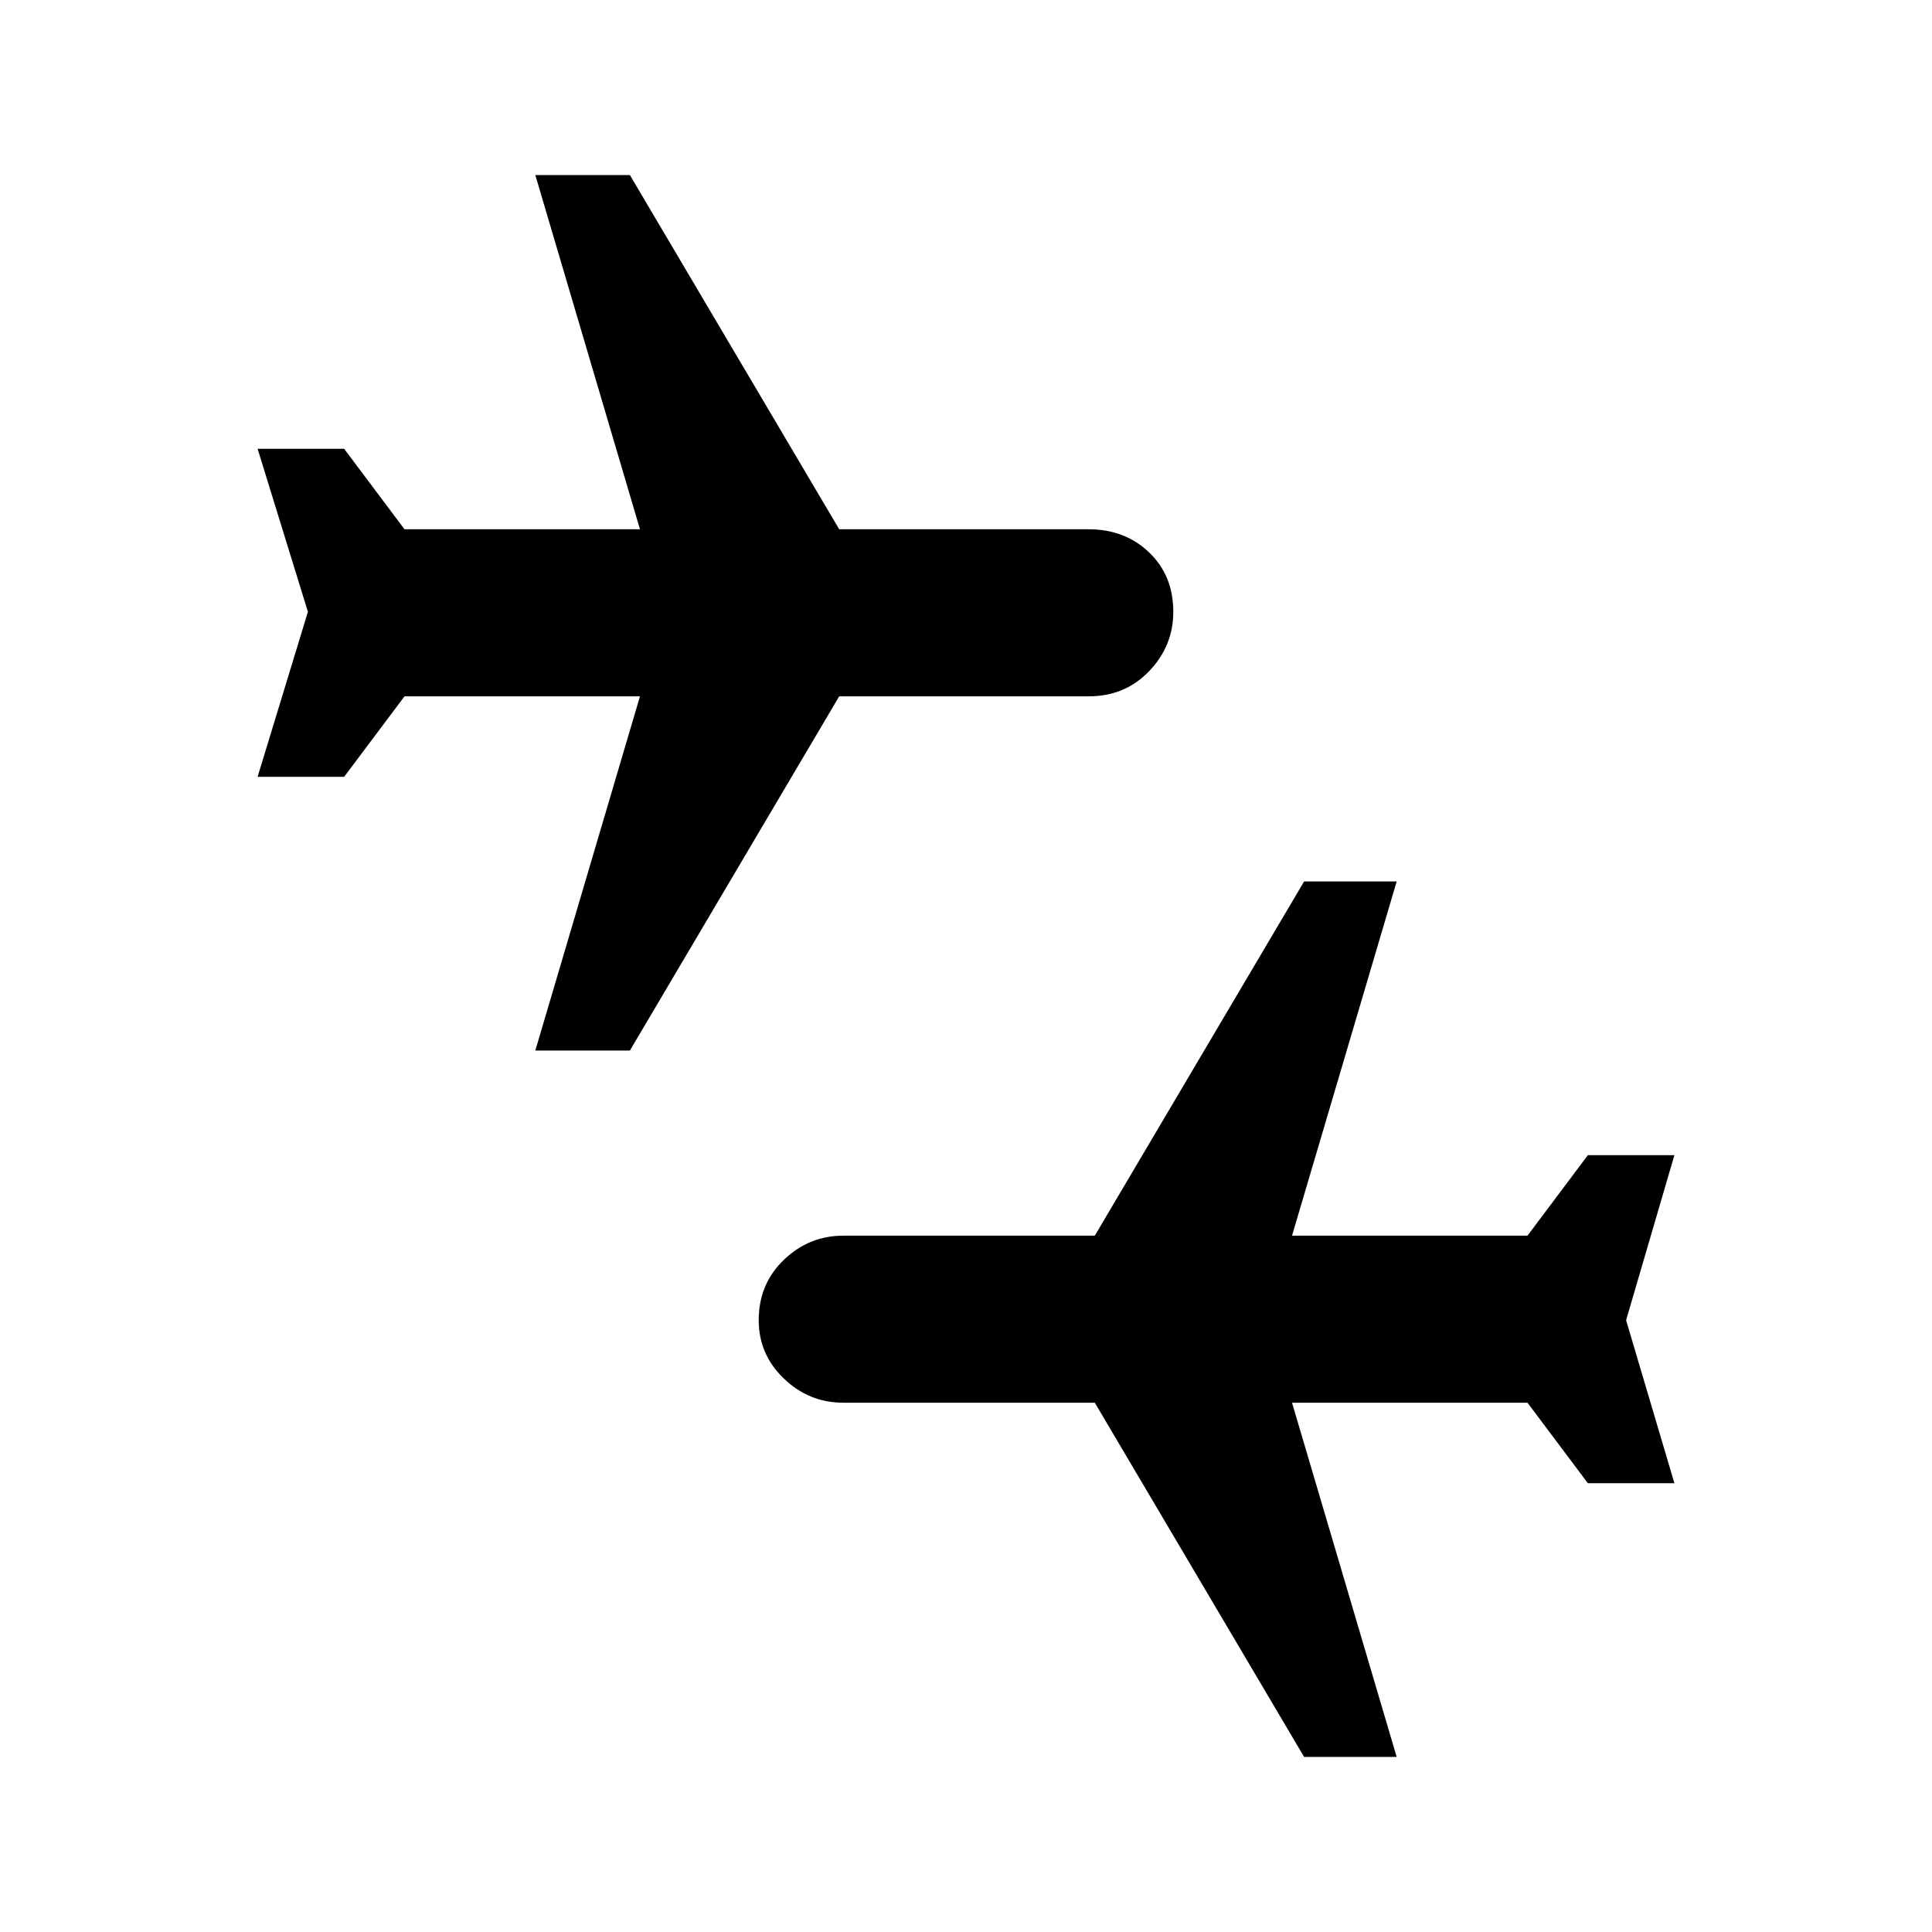 <svg xmlns="http://www.w3.org/2000/svg" height="48" width="48"><path d="m32.4 43.65-5.2-8.8h-6.25q-.85 0-1.475-.6-.625-.6-.625-1.45 0-.9.625-1.5t1.475-.6h6.25l5.2-8.8h2.3l-2.6 8.8h5.85l1.5-2h2.15l-1.2 4.1 1.2 4.05h-2.15l-1.5-2H32.1l2.6 8.8ZM13.3 26.1l2.6-8.8h-5.85l-1.5 2H6.4l1.25-4.1-1.25-4.05h2.15l1.5 2h5.85l-2.6-8.8h2.35l5.2 8.8h6.2q.9 0 1.5.575t.6 1.475q0 .85-.6 1.475-.6.625-1.5.625h-6.2l-5.2 8.8Z"/></svg>